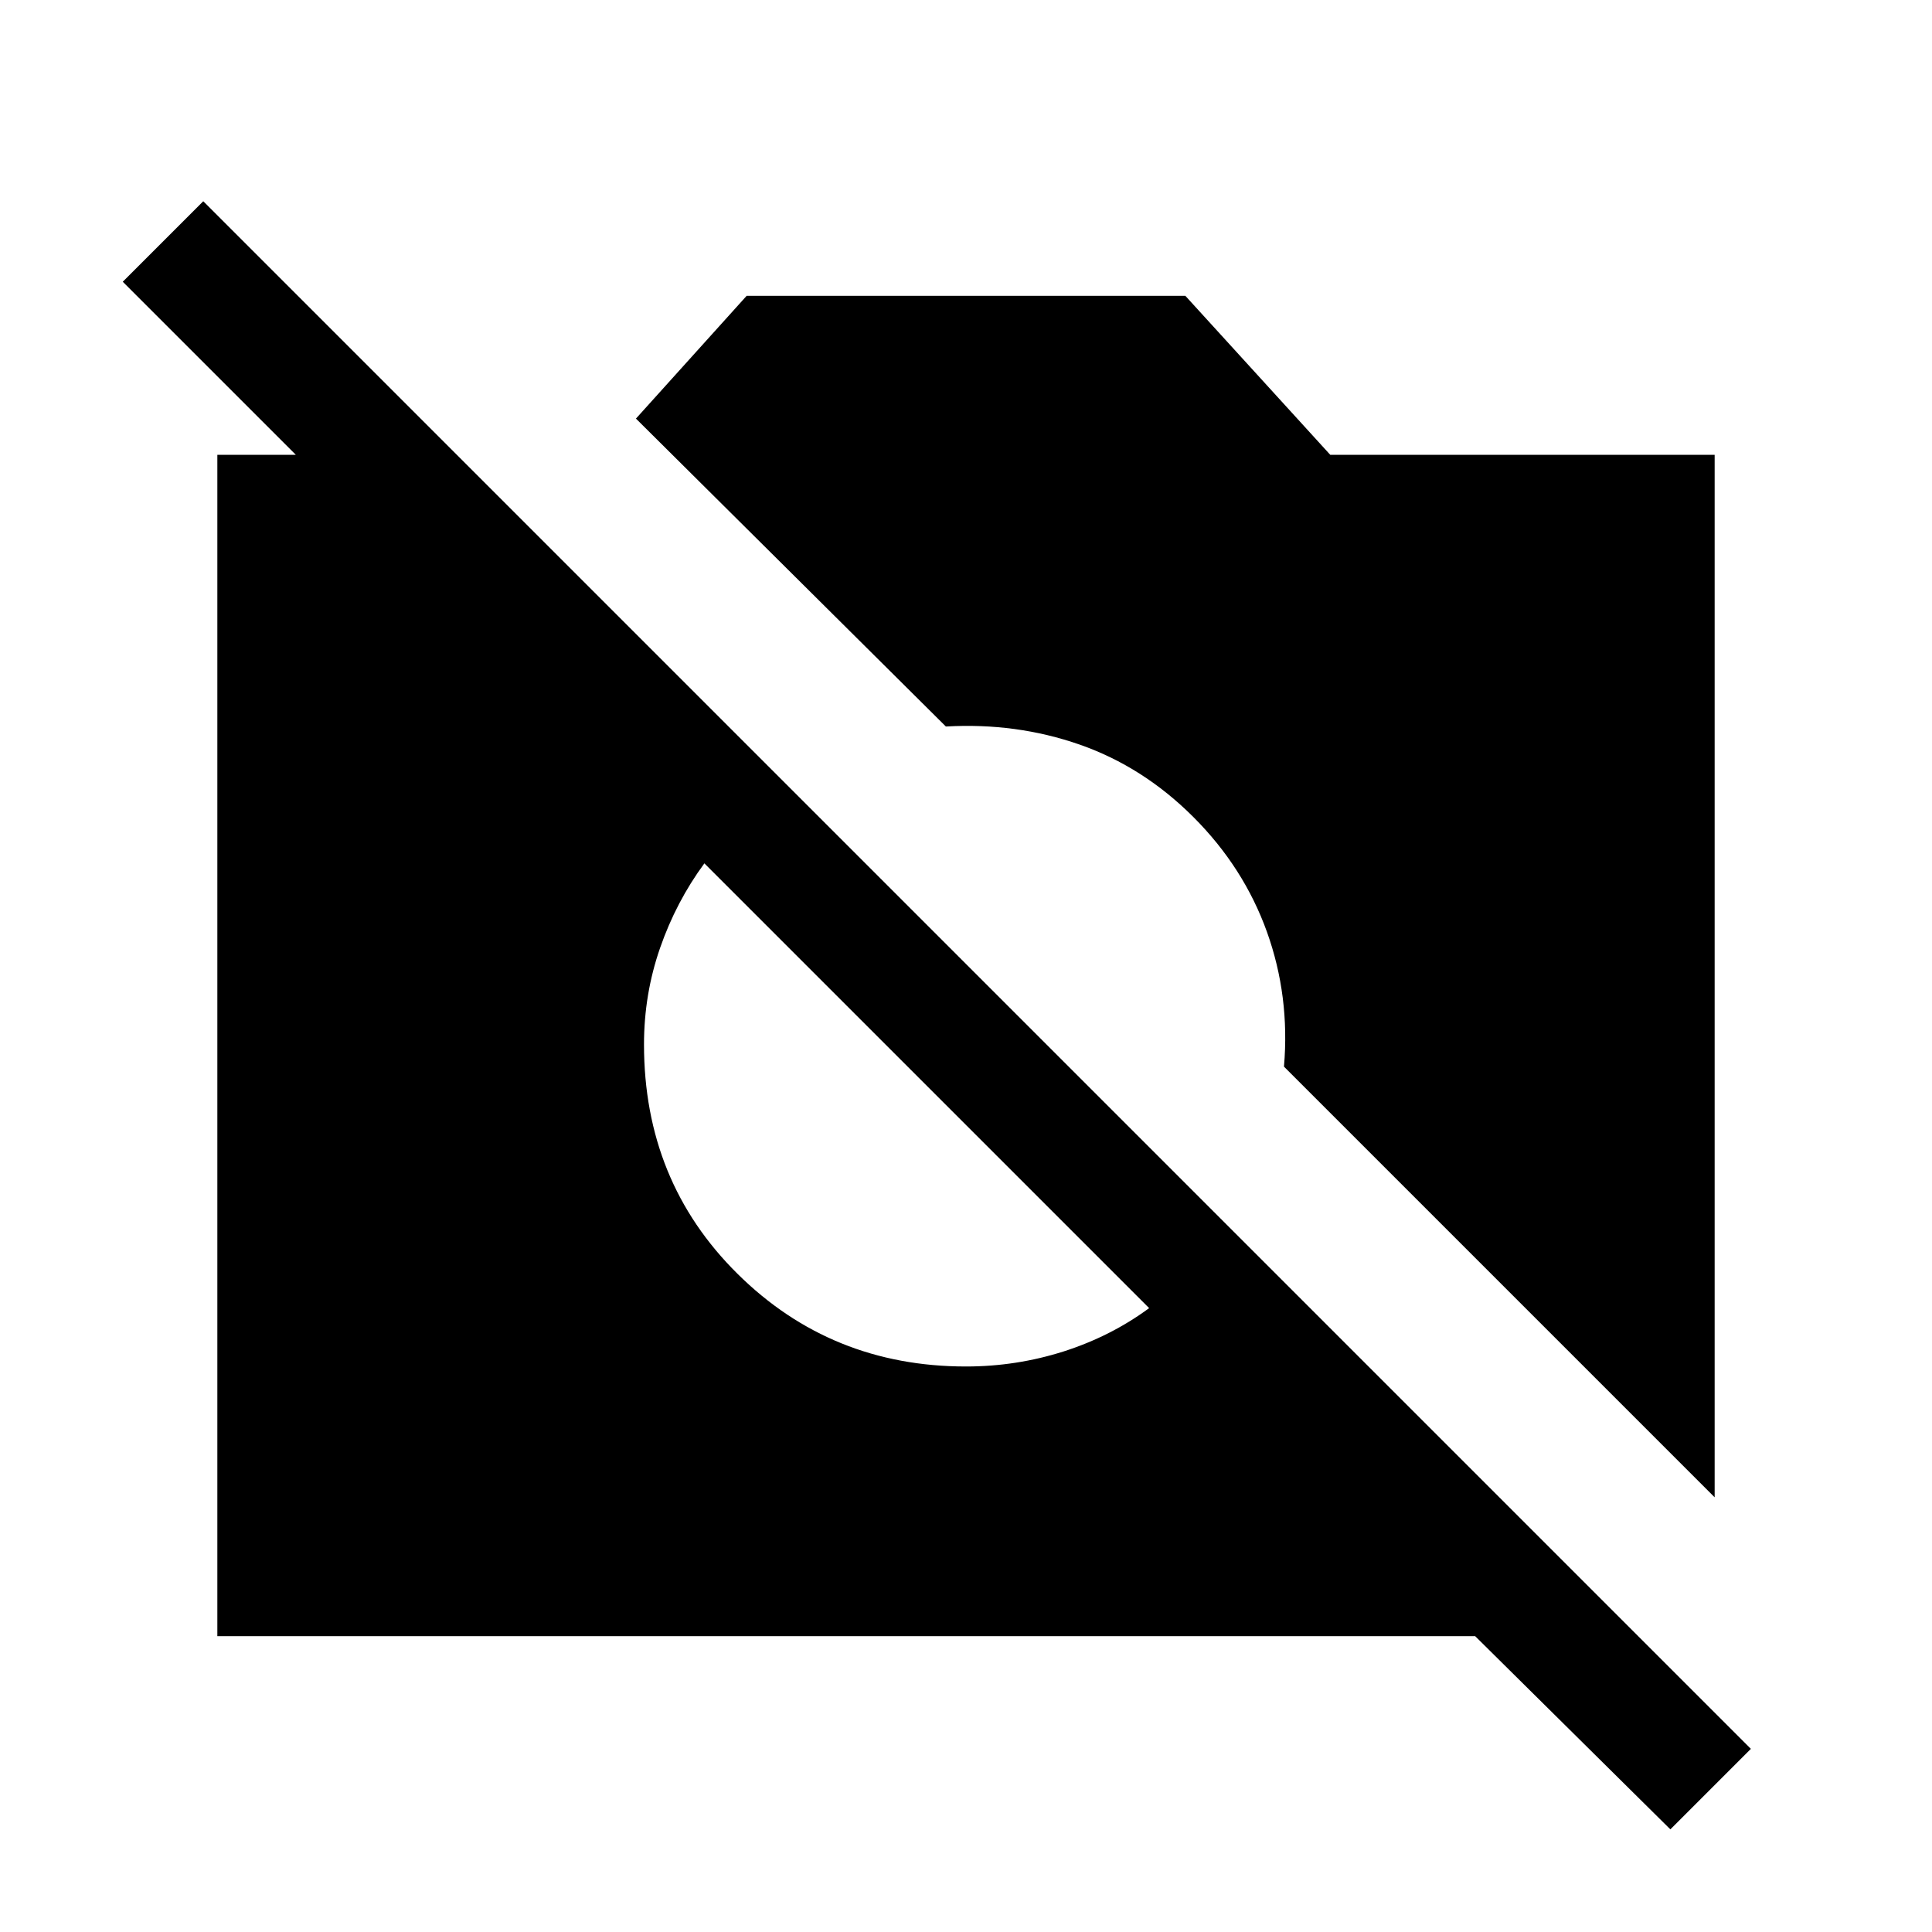 <svg xmlns="http://www.w3.org/2000/svg" height="24" width="24"><path d="m20.75 22.725-2.425-2.4H2.7V5.65h2.95v1.975L1.525 3.5l1-1L21.75 21.725Zm.55-4.125-5.35-5.35q.075-.875-.212-1.675-.288-.8-.913-1.425t-1.412-.9q-.788-.275-1.663-.225L7.9 5.2l1.375-1.525h5.45l1.8 1.975H21.3ZM12 16.975q.625 0 1.213-.187.587-.188 1.062-.538L8.75 10.725q-.35.475-.55 1.05-.2.575-.2 1.2 0 1.7 1.163 2.85 1.162 1.15 2.837 1.15Z"/></svg>